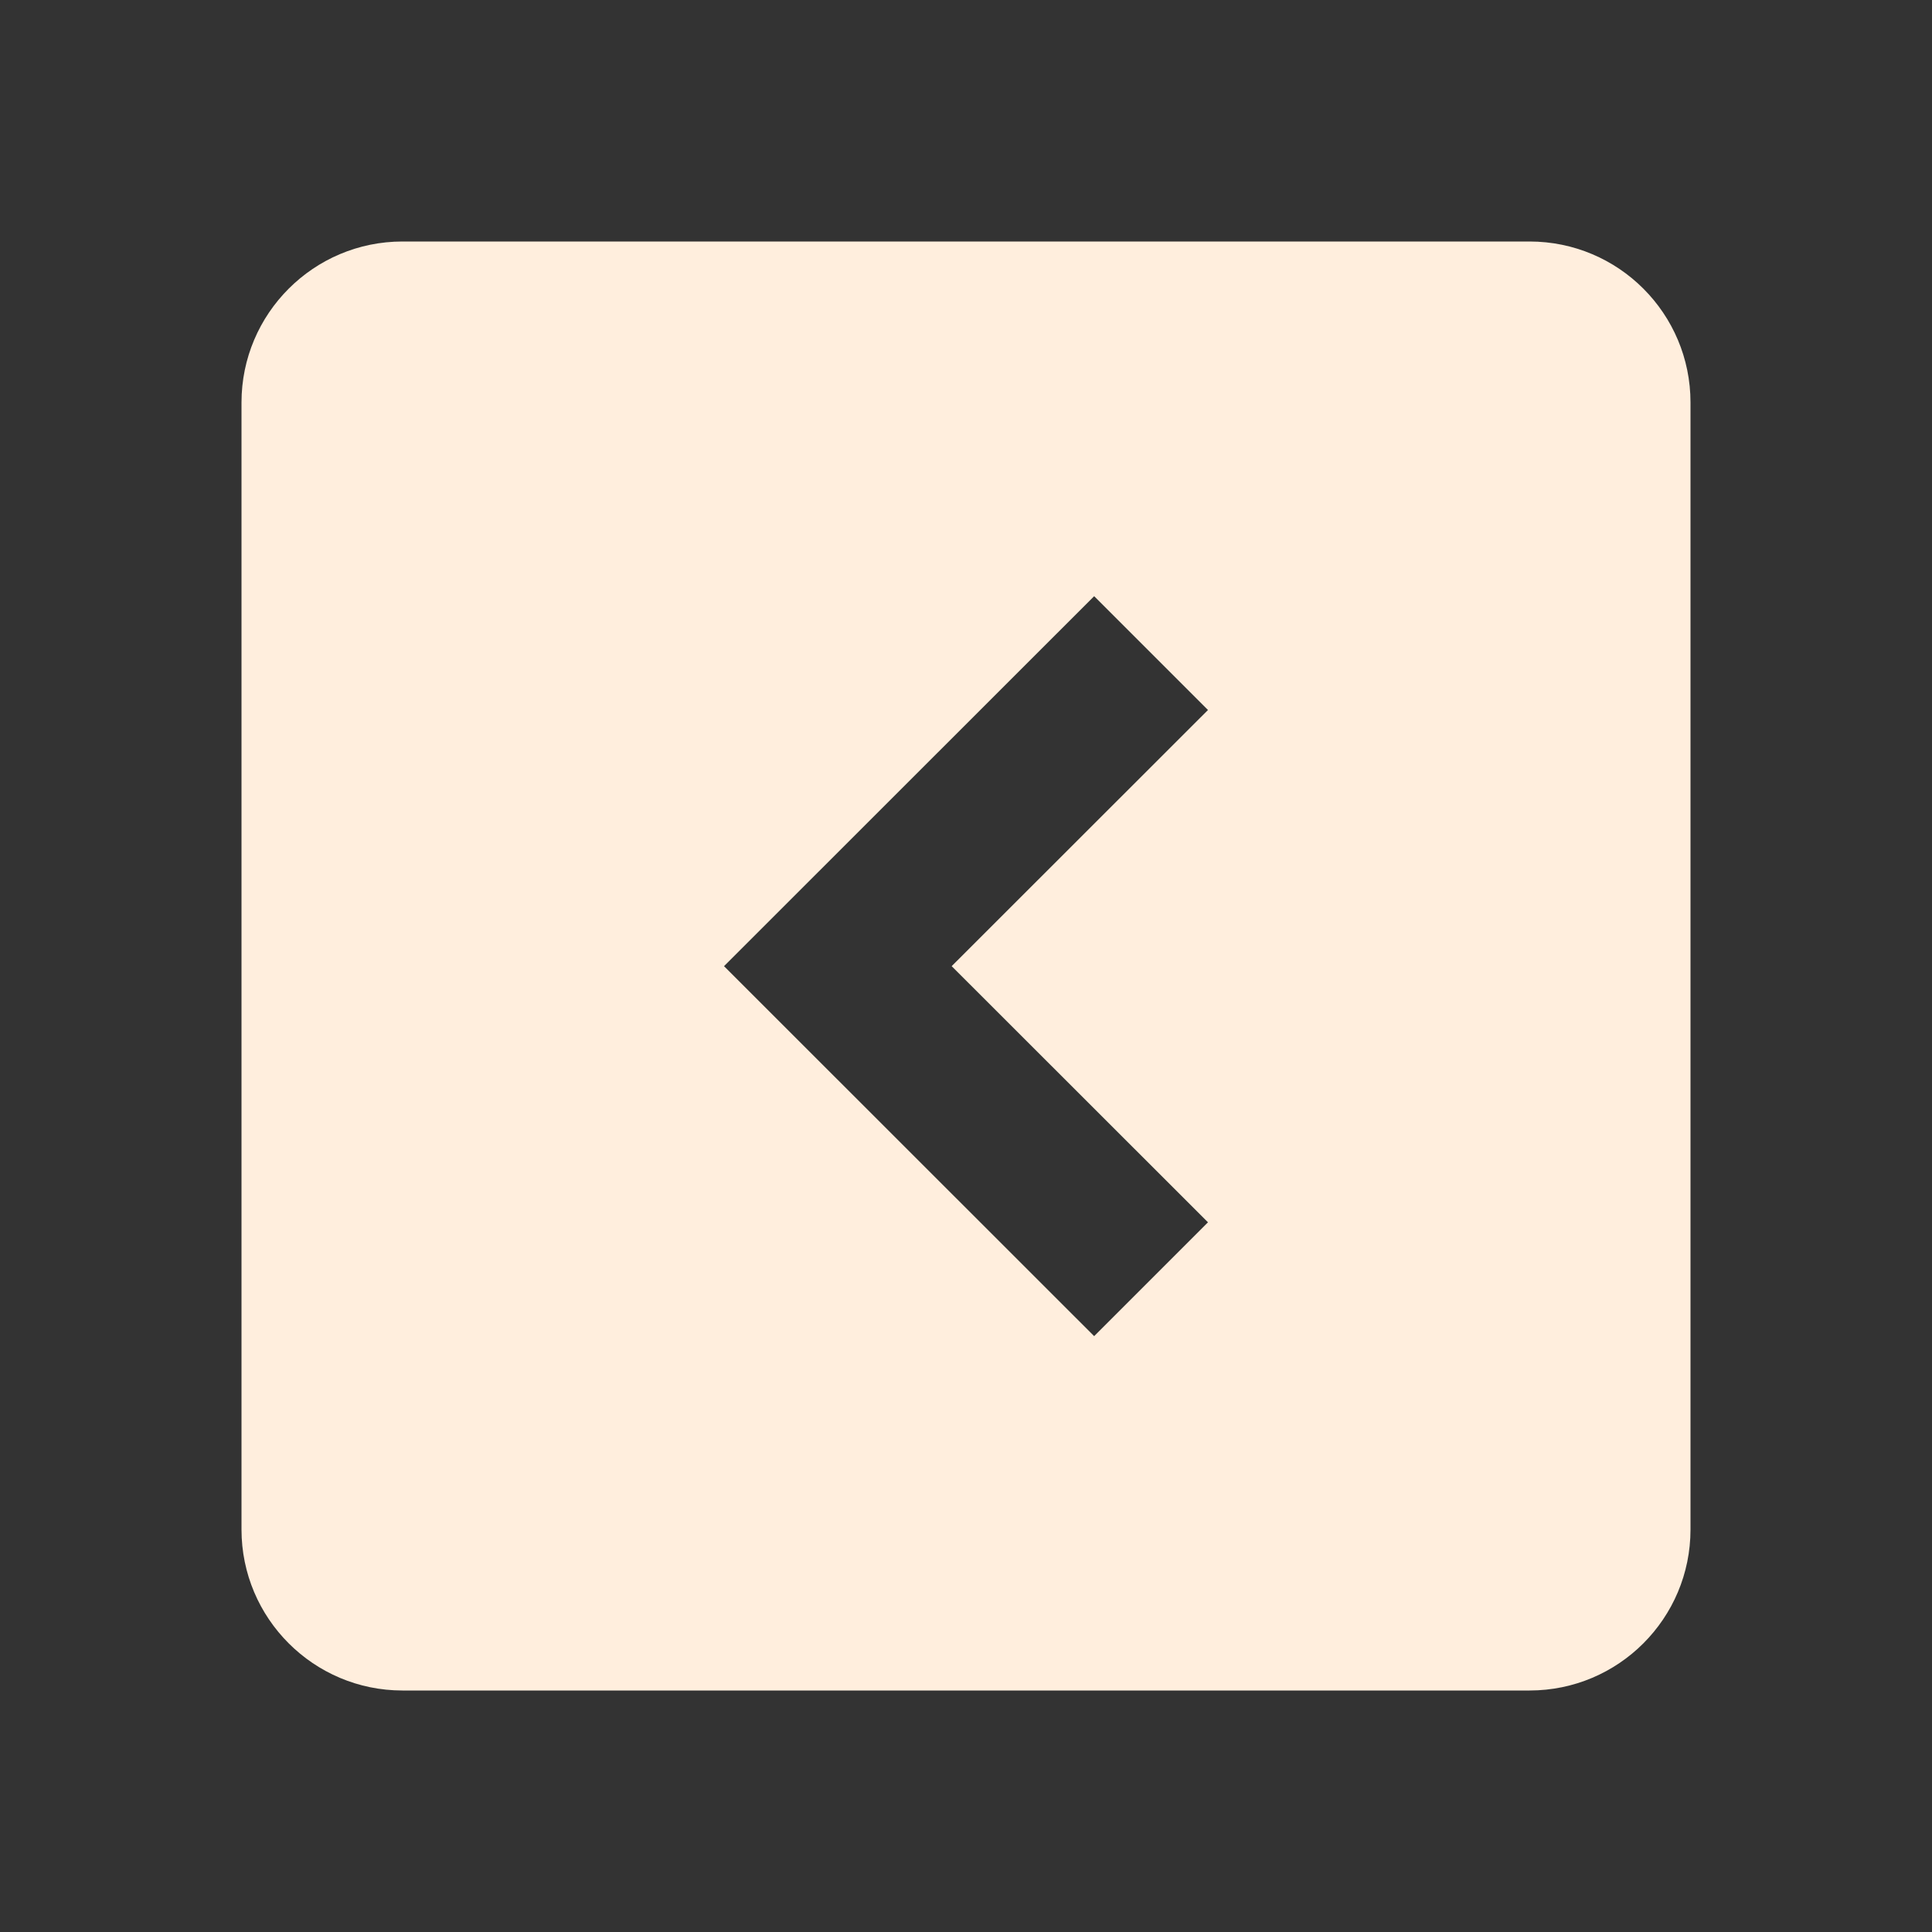 <?xml version="1.0" encoding="utf-8"?>
<!DOCTYPE svg PUBLIC "-//W3C//DTD SVG 1.1//EN" "http://www.w3.org/Graphics/SVG/1.1/DTD/svg11.dtd">
<svg xmlns="http://www.w3.org/2000/svg" xmlns:xlink="http://www.w3.org/1999/xlink" version="1.1" baseProfile="full" width="24" height="24" viewBox="0 0 24.00 24.00" enable-background="new 0 0 24.00 24.00" xml:space="preserve">
	<rect x="0" y="0" width="24.00" height="24.00" fill="#333333" stroke="none"/>
	<path fill="#FFEEDD" fill-opacity="1" stroke-linejoin="round" d="M 13.592,7.406L 8.994,12.002L 13.592,16.598L 15.006,15.184L 11.822,12.002L 15.006,8.82M 19,3C 20.106,3 21,3.896 21,5L 21,19C 21,20.104 20.106,21 19,21L 5,21C 3.897,21 3,20.104 3,19L 3,5C 3,3.896 3.897,3 5,3L 19,3 Z "/>
</svg>
